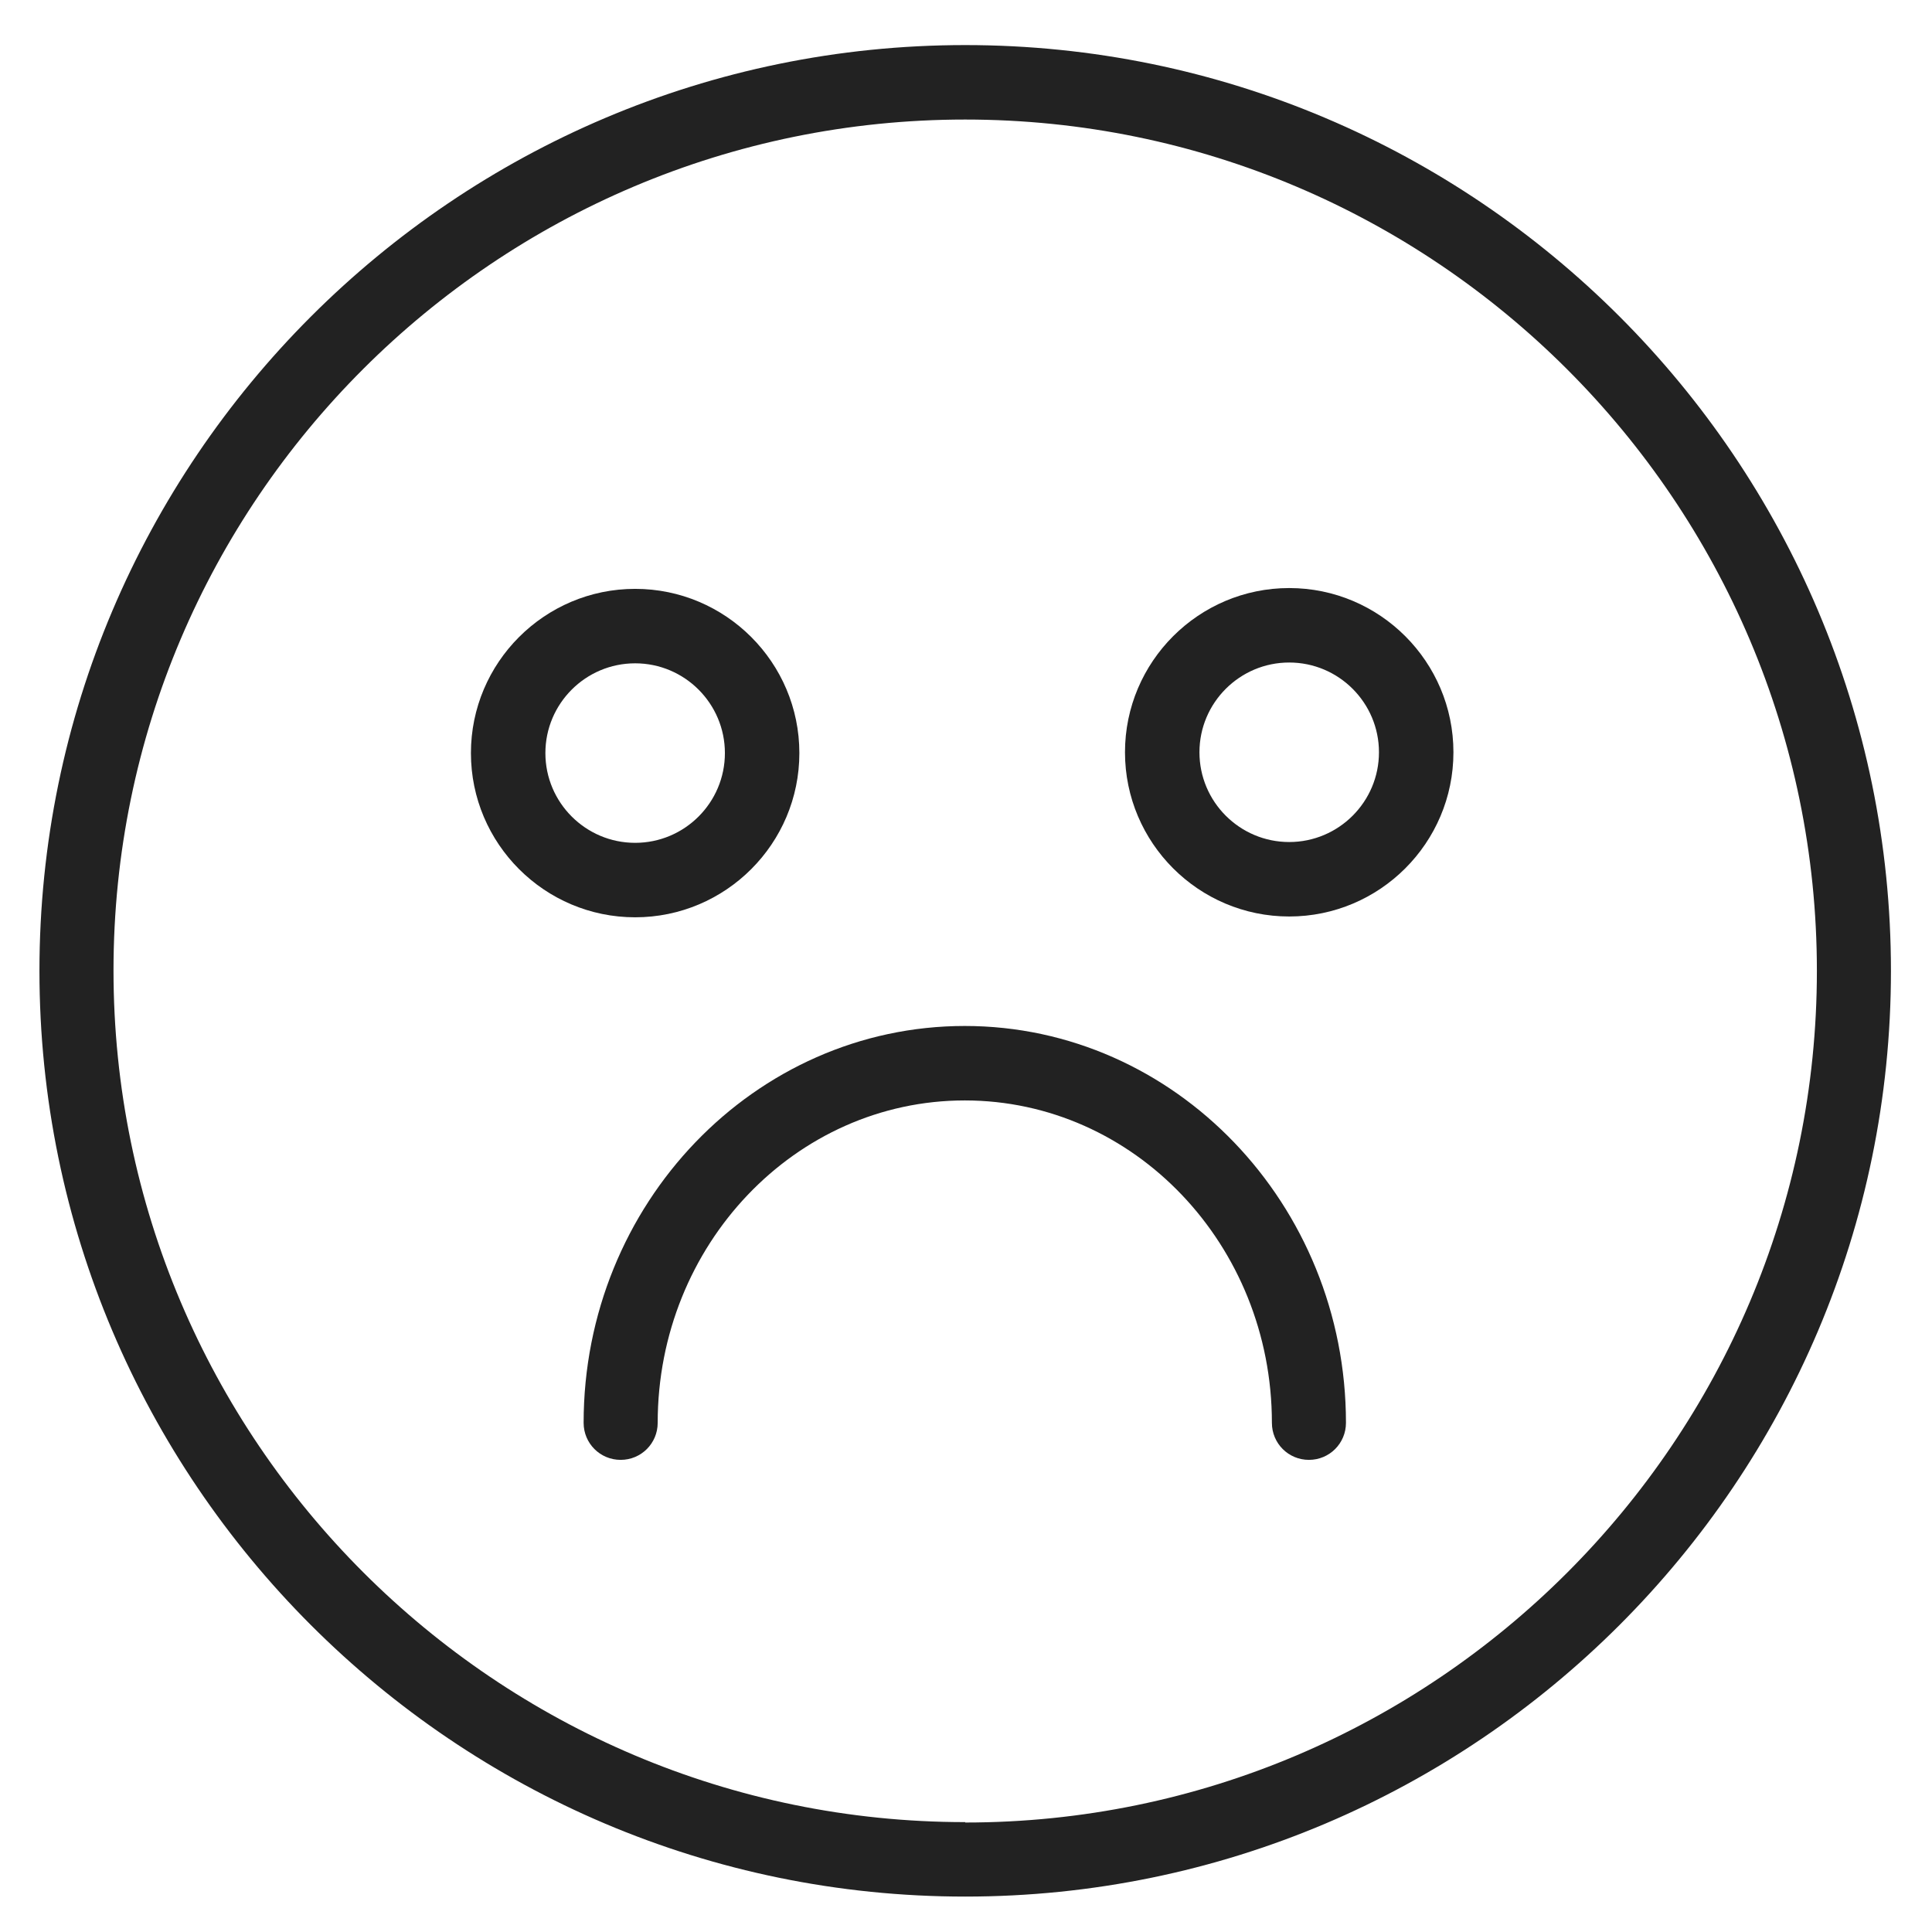 <svg width="48" height="48" viewBox="0 0 48 48" fill="none" xmlns="http://www.w3.org/2000/svg">
<g id="sad_L 1">
<g id="Group">
<path id="Vector" d="M23.98 1.12C11.3 1.12 0.98 11.44 0.98 24.12C0.98 36.8 11.3 47.12 23.98 47.12C36.66 47.12 46.98 36.8 46.98 24.12C46.98 11.44 36.67 1.12 23.98 1.12ZM23.98 45.27C12.32 45.27 2.82 35.78 2.82 24.11C2.82 12.44 12.32 2.97 23.98 2.97C35.64 2.97 45.14 12.46 45.14 24.12C45.14 35.78 35.65 45.28 23.98 45.28V45.27Z" fill="#222222"/>
<path id="Vector_2" d="M23.97 25.49C18.75 25.49 14.5 29.91 14.5 35.35C14.5 35.86 14.91 36.27 15.42 36.27C15.93 36.27 16.34 35.86 16.34 35.35C16.34 30.93 19.76 27.34 23.97 27.34C28.18 27.34 31.6 30.93 31.6 35.35C31.6 35.86 32.01 36.27 32.52 36.27C33.03 36.27 33.44 35.86 33.44 35.35C33.44 29.92 29.19 25.49 23.97 25.49V25.49Z" fill="#222222"/>
<path id="Vector_3" d="M19.86 18.71C19.86 16.46 18.03 14.63 15.78 14.63C13.53 14.63 11.7 16.46 11.7 18.71C11.7 20.96 13.53 22.79 15.78 22.79C18.03 22.79 19.86 20.96 19.86 18.71ZM13.55 18.71C13.55 17.48 14.55 16.48 15.78 16.48C17.01 16.48 18.01 17.48 18.01 18.71C18.01 19.94 17.01 20.94 15.78 20.94C14.55 20.94 13.55 19.94 13.55 18.71Z" fill="#222222"/>
<path id="Vector_4" d="M32.03 14.61C29.78 14.61 27.95 16.44 27.95 18.69C27.95 20.94 29.78 22.77 32.03 22.77C34.28 22.77 36.11 20.94 36.11 18.69C36.11 16.44 34.28 14.61 32.03 14.61V14.61ZM32.03 20.92C30.8 20.92 29.8 19.92 29.8 18.69C29.8 17.46 30.8 16.46 32.03 16.46C33.26 16.46 34.26 17.46 34.26 18.69C34.26 19.92 33.26 20.92 32.03 20.92Z" fill="#222222"/>
</g>
</g>
</svg>
